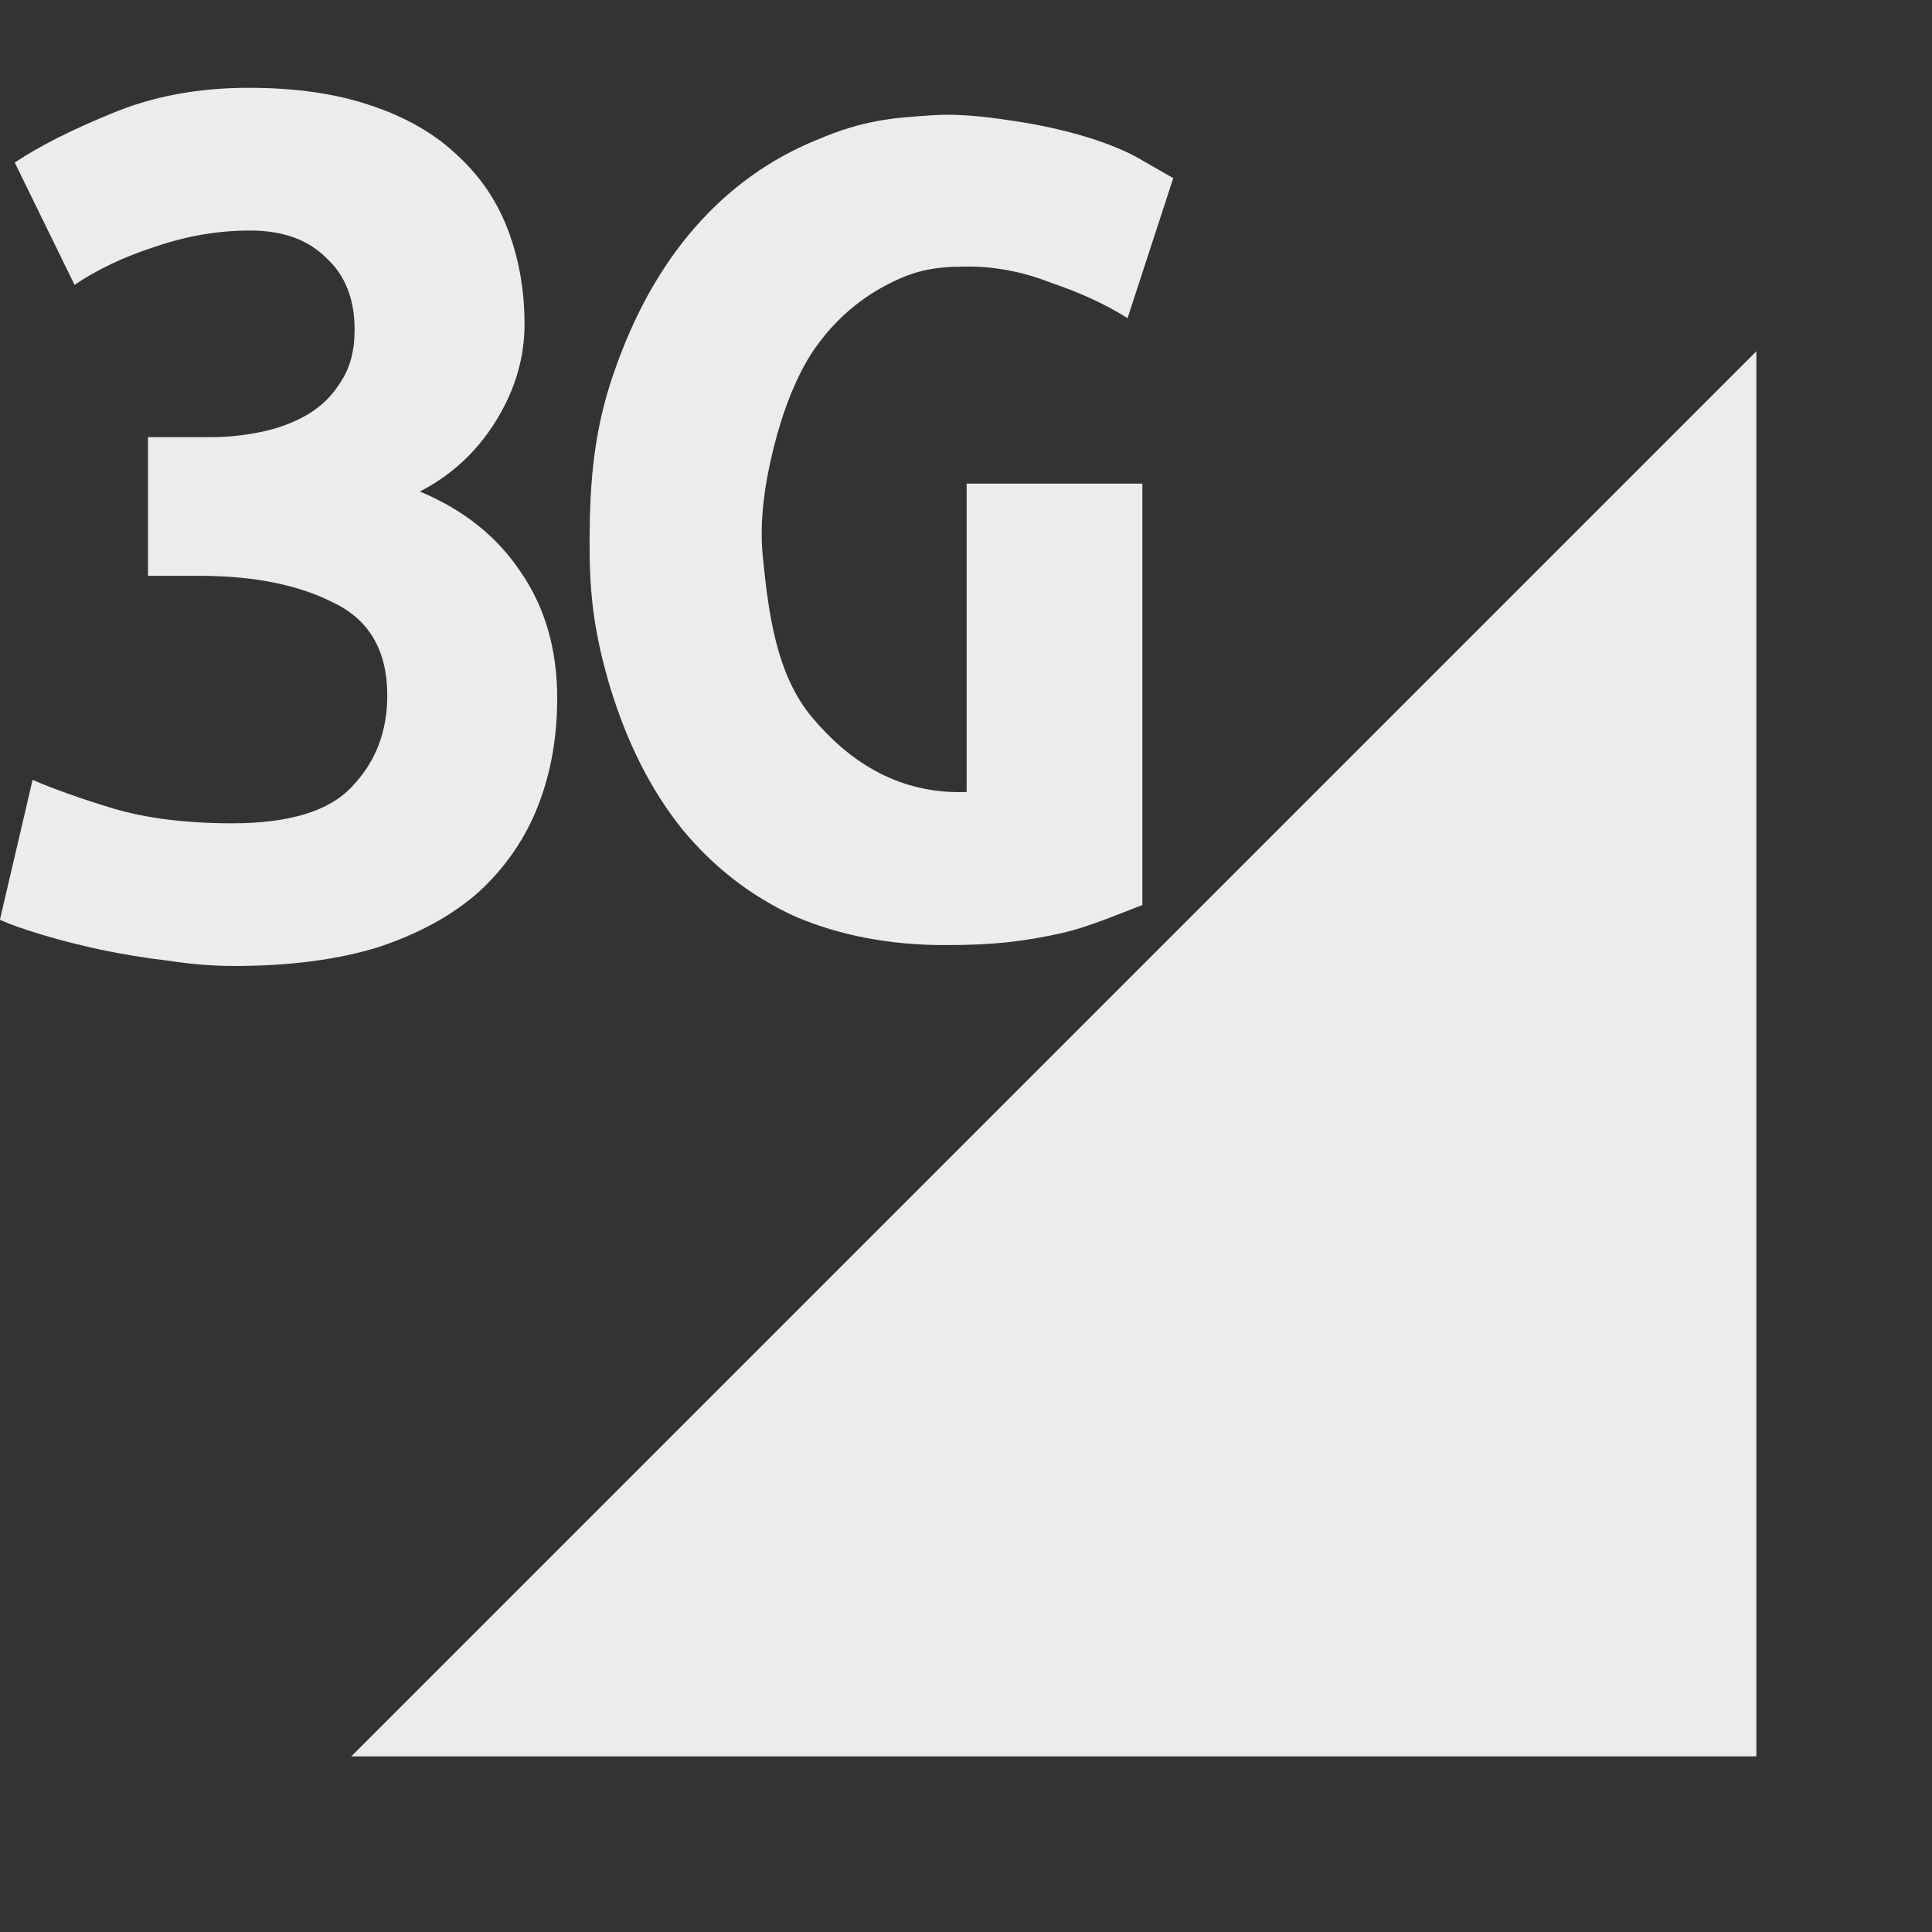 <svg xmlns="http://www.w3.org/2000/svg" viewBox="0 0 22 22">
 <rect x="0" y="0" width="22" height="22" fill="#333333" stroke="none"/>
 <path d="m 20 20 0 -16 -16 16" style="fill:#ececec;fill-opacity:1;fill-rule:evenodd"/>
 <g style="fill:#ececec;fill-opacity:1;">
  <path d="m 2.663 11 q -0.356 0 -0.759 -0.062 q -0.387 -0.046 -0.759 -0.124 -0.356 -0.077 -0.666 -0.17 -0.31 -0.093 -0.48 -0.17 l 0.372 -1.594 q 0.356 0.155 0.913 0.325 0.573 0.17 1.362 0.17 0.975 0 1.362 -0.418 0.402 -0.418 0.402 -1.037 0 -0.759 -0.604 -1.053 q -0.604 -0.31 -1.533 -0.31 l -0.588 0 0 -1.579 0.712 0 q 0.294 0 0.588 -0.062 q 0.294 -0.062 0.526 -0.201 0.232 -0.139 0.372 -0.372 0.155 -0.232 0.155 -0.588 q 0 -0.526 -0.325 -0.82 -0.31 -0.31 -0.867 -0.31 -0.542 0 -1.084 0.186 q -0.526 0.17 -0.913 0.433 l -0.681 -1.393 q 0.418 -0.279 1.099 -0.557 0.697 -0.294 1.563 -0.294 q 0.805 0 1.393 0.201 0.604 0.201 0.991 0.573 0.387 0.356 0.573 0.851 0.186 0.495 0.186 1.068 0 0.573 -0.325 1.099 -0.325 0.526 -0.867 0.805 0.743 0.31 1.146 0.913 0.418 0.604 0.418 1.44 0 0.666 -0.217 1.223 q -0.217 0.557 -0.666 0.975 -0.449 0.402 -1.146 0.635 -0.697 0.217 -1.656 0.217"/>
 </g>
 <g transform="matrix(1.05,0,0,1.05,-10.039,-9.337)" style="fill:#ececec;fill-opacity:1;">
  <path d="m 19.93 11.784 c -0.265 0.013 -0.458 0.041 -0.768 0.206 -0.31 0.165 -0.568 0.398 -0.775 0.697 -0.196 0.289 -0.342 0.685 -0.434 1.054 -0.097 0.388 -0.159 0.795 -0.119 1.193 0.061 0.605 0.145 1.279 0.538 1.743 0.384 0.455 0.894 0.806 1.596 0.806 0.114 0 0.076 -0.007 0.076 -0.007 l 0 -3.339 1.906 0 0 4.571 c -0.227 0.083 -0.577 0.238 -0.88 0.305 -0.411 0.091 -0.744 0.129 -1.258 0.129 -0.599 0 -1.142 -0.103 -1.627 -0.31 -0.475 -0.217 -0.883 -0.532 -1.224 -0.945 -0.341 -0.424 -0.604 -0.945 -0.79 -1.565 -0.186 -0.63 -0.219 -1.059 -0.216 -1.596 0.003 -0.603 0.046 -1.17 0.263 -1.79 0.217 -0.63 0.511 -1.157 0.883 -1.581 0.372 -0.424 0.811 -0.739 1.317 -0.945 0.506 -0.217 0.833 -0.241 1.263 -0.268 0.326 -0.021 0.654 0.027 0.977 0.078 0.262 0.042 0.558 0.114 0.775 0.186 0.217 0.072 0.393 0.15 0.527 0.232 l 0.325 0.186 -0.496 1.519 c -0.227 -0.145 -0.506 -0.274 -0.837 -0.387 -0.345 -0.134 -0.678 -0.187 -1.023 -0.17"/>
 </g>
</svg>
